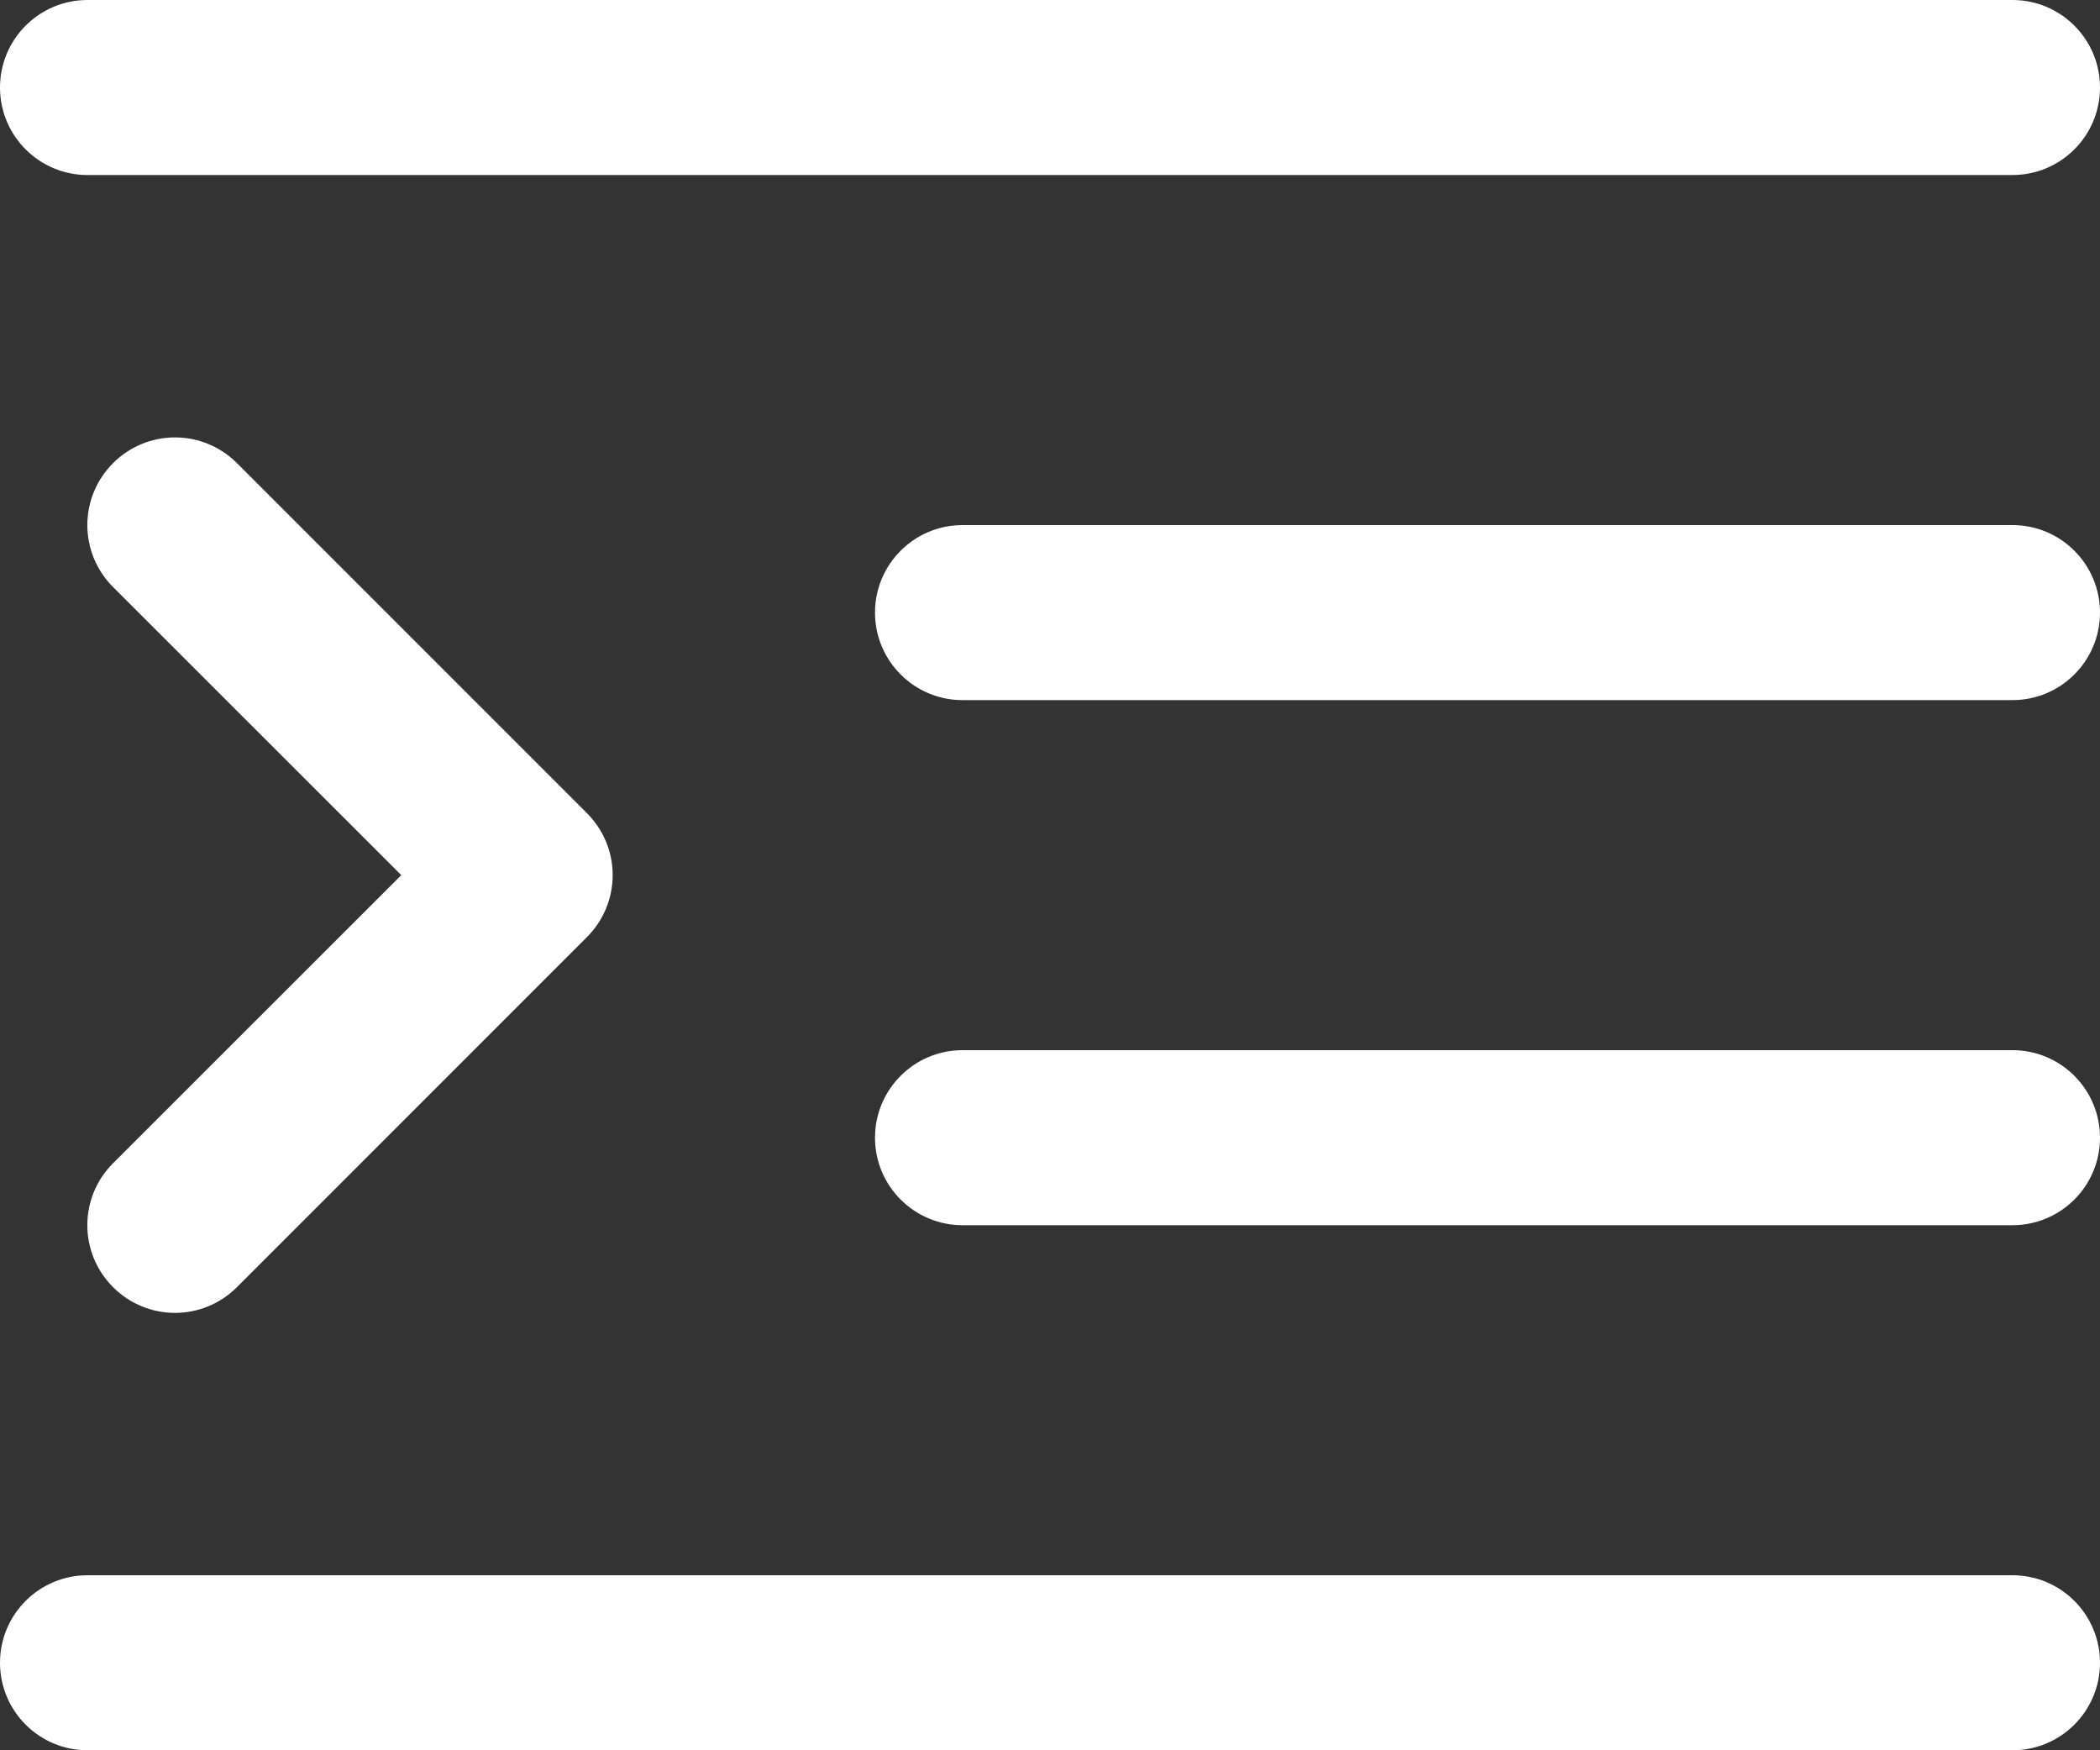 <?xml version="1.0" encoding="UTF-8" standalone="no"?><!-- Generator: Gravit.io --><svg xmlns="http://www.w3.org/2000/svg" xmlns:xlink="http://www.w3.org/1999/xlink" style="isolation:isolate" viewBox="0 0 12 10" width="12pt" height="10pt"><rect x="0" y="0" width="12" height="10" fill="#333333" stroke="none"/><defs><clipPath id="_clipPath_zAnsIKtrJGnlct1CkzhnHDcIoTrePe8q"><rect x="0" y="0" width="12" height="10"/></clipPath></defs><g clip-path="url(#_clipPath_zAnsIKtrJGnlct1CkzhnHDcIoTrePe8q)"><path d=" M 0 0.5 C 0 0.224 0.224 0 0.5 0 L 11.5 0 C 11.776 0 12 0.224 12 0.5 C 12 0.776 11.776 1 11.5 1 L 0.5 1 C 0.224 1 0 0.776 0 0.5 Z  M 0.646 2.646 C 0.74 2.552 0.867 2.499 1 2.499 C 1.133 2.499 1.26 2.552 1.354 2.646 L 3.354 4.646 C 3.448 4.74 3.501 4.867 3.501 5 C 3.501 5.133 3.448 5.26 3.354 5.354 L 1.354 7.354 C 1.158 7.55 0.842 7.55 0.646 7.354 C 0.45 7.158 0.45 6.842 0.646 6.646 L 2.293 5 L 0.646 3.354 C 0.552 3.26 0.499 3.133 0.499 3 C 0.499 2.867 0.552 2.74 0.646 2.646 Z  M 5 3.5 C 5 3.224 5.224 3 5.5 3 L 11.5 3 C 11.776 3 12 3.224 12 3.5 C 12 3.776 11.776 4 11.5 4 L 5.5 4 C 5.224 4 5 3.776 5 3.5 Z  M 5 6.5 C 5 6.224 5.224 6 5.5 6 L 11.5 6 C 11.776 6 12 6.224 12 6.5 C 12 6.776 11.776 7 11.5 7 L 5.5 7 C 5.224 7 5 6.776 5 6.5 Z  M 0 9.5 C 0 9.224 0.224 9 0.5 9 L 11.5 9 C 11.776 9 12 9.224 12 9.5 C 12 9.776 11.776 10 11.5 10 L 0.5 10 C 0.224 10 0 9.776 0 9.5 Z " fill="rgb(255,255,255)"/></g></svg>